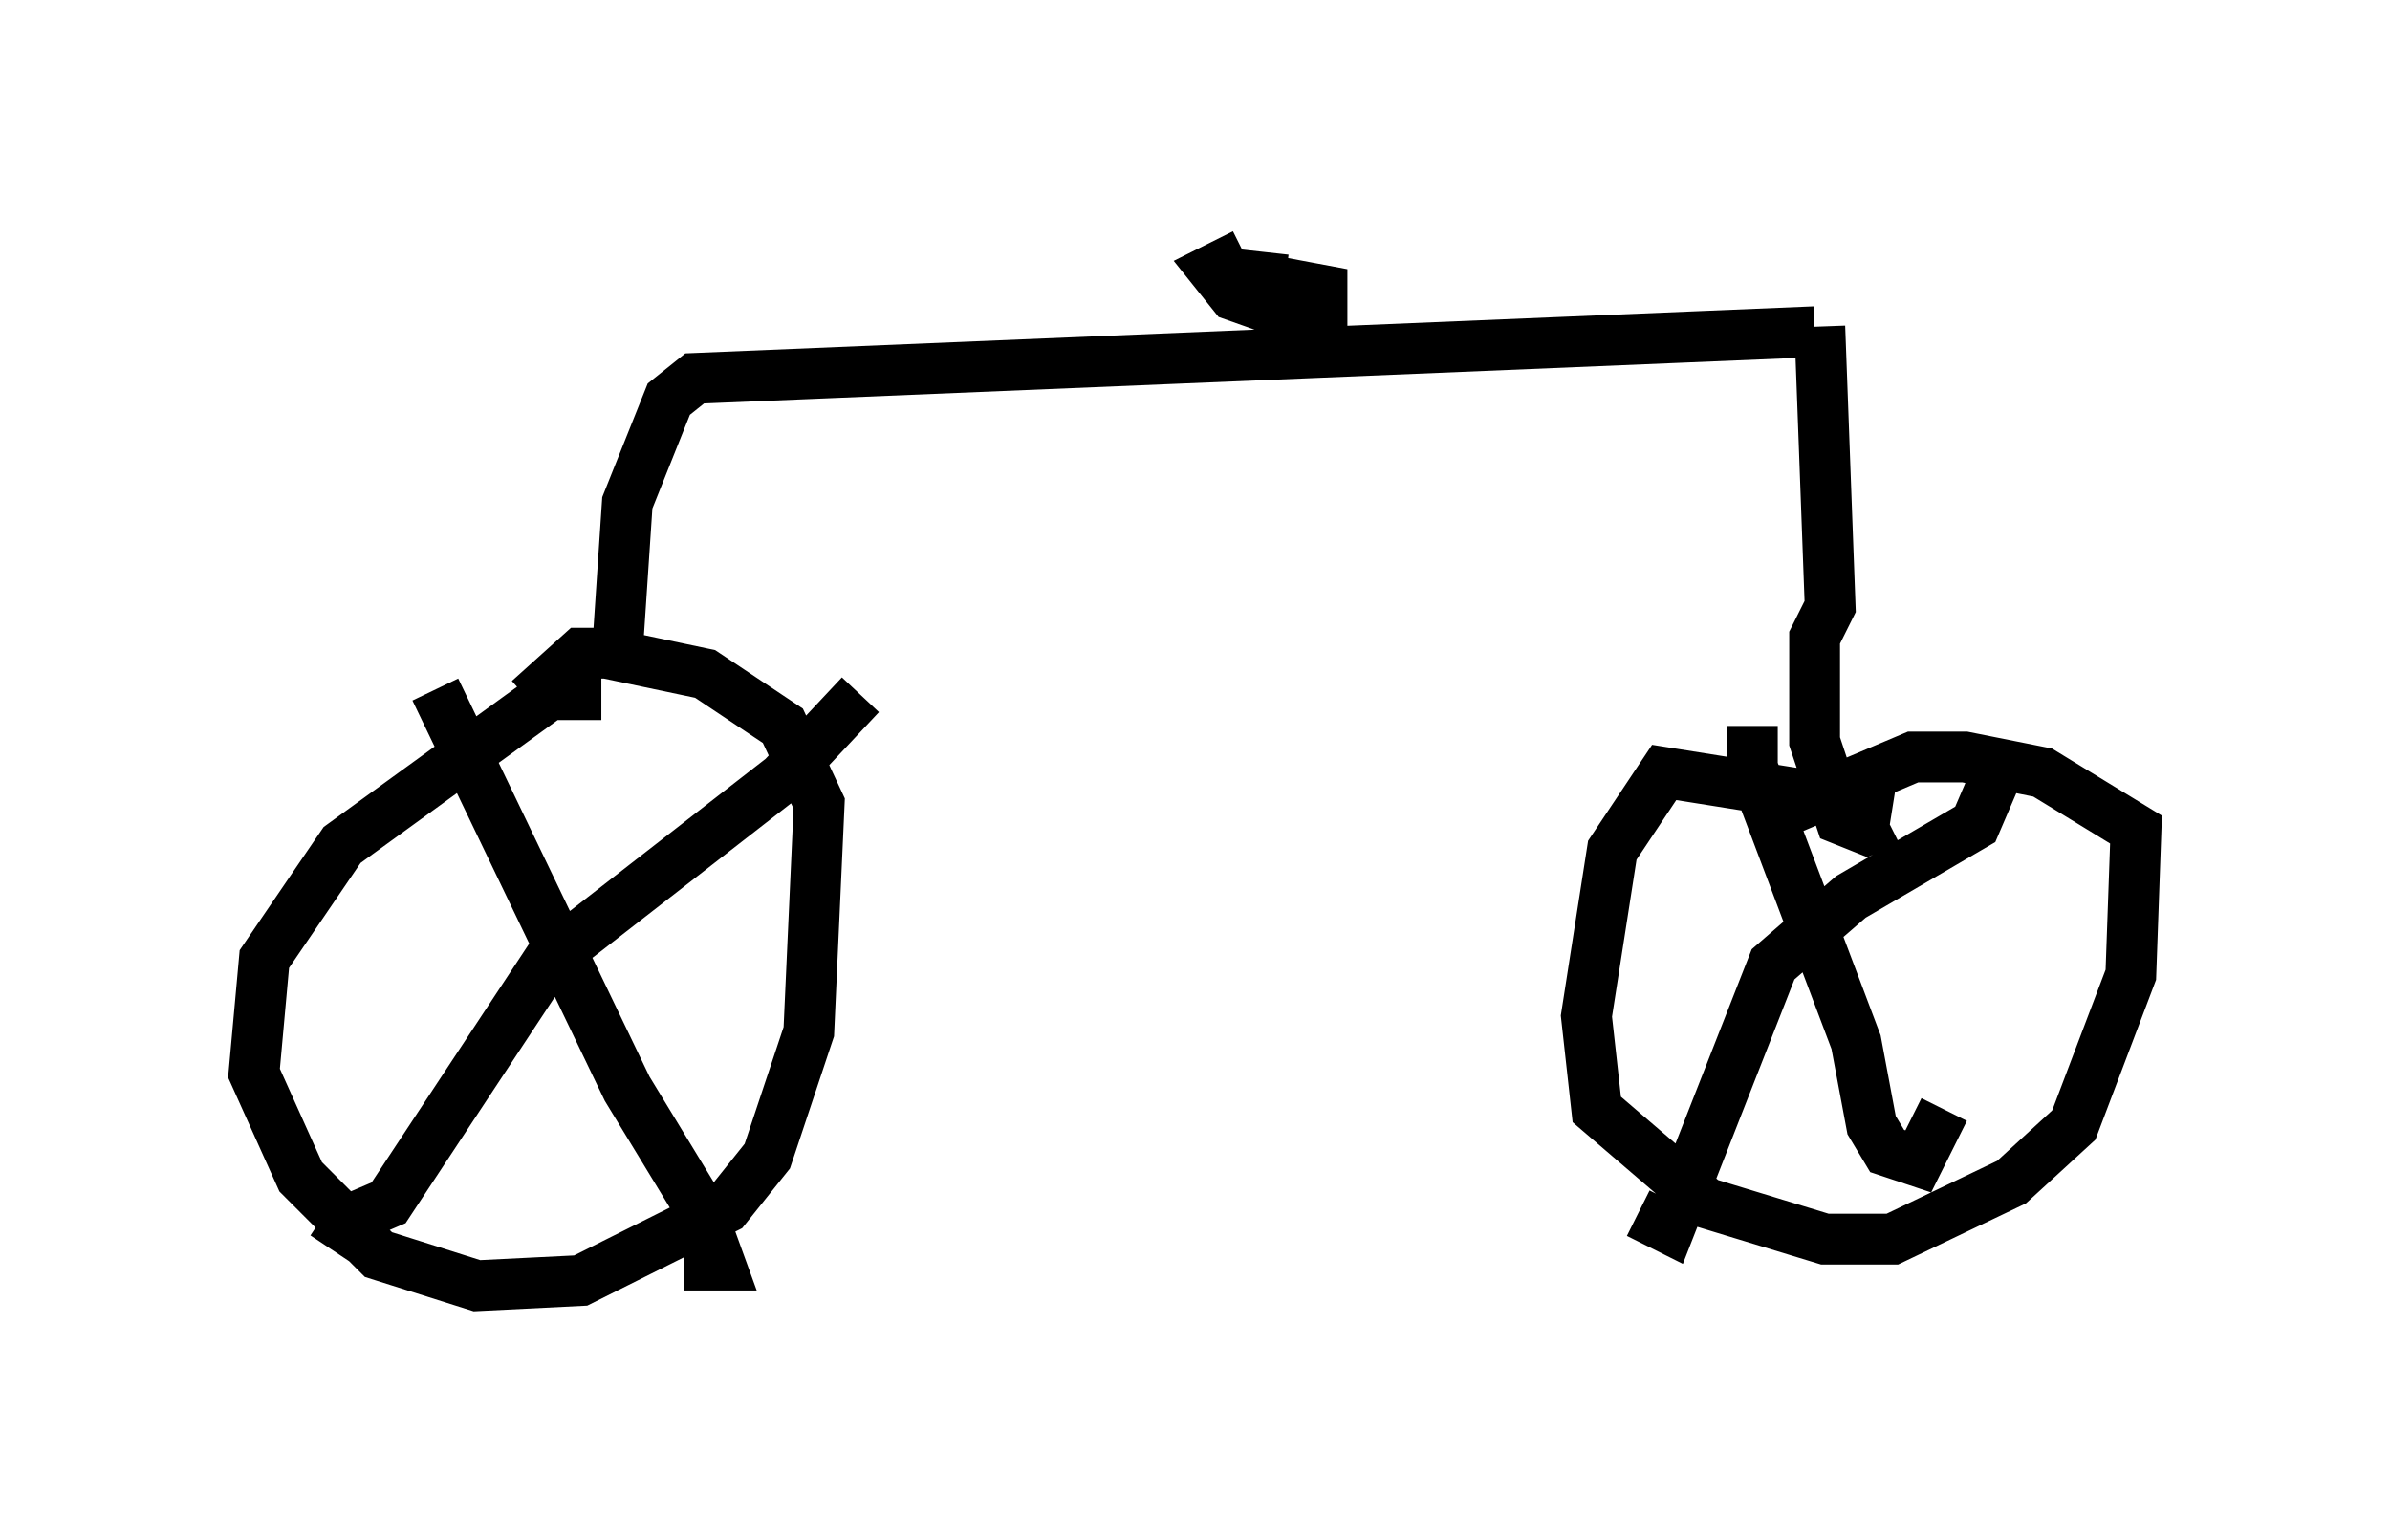 <?xml version="1.0" encoding="utf-8" ?>
<svg baseProfile="full" height="30.315" version="1.1" width="47.057" xmlns="http://www.w3.org/2000/svg" xmlns:ev="http://www.w3.org/2001/xml-events" xmlns:xlink="http://www.w3.org/1999/xlink"><defs /><rect fill="white" height="30.315" width="47.057" x="0" y="0" /><path d="M12.861, 14.188 m-1.021, -0.51 l-1.021, 0.0 -4.083, 2.96 l-1.531, 2.246 -0.204, 2.246 l0.919, 2.042 1.531, 1.531 l1.94, 0.613 2.042, -0.102 l2.858, -1.429 0.817, -1.021 l0.817, -2.45 0.204, -4.492 l-0.715, -1.531 -1.531, -1.021 l-1.94, -0.408 -0.51, 0.0 l-1.021, 0.919 m1.735, -0.817 l0.204, -3.063 0.817, -2.042 l0.51, -0.408 22.05, -0.919 m-11.229, -1.531 l-0.613, 0.306 0.408, 0.51 l1.735, 0.613 0.0, -0.715 l-1.633, -0.306 0.919, 0.102 m10.515, 0.919 l0.204, 5.513 -0.306, 0.613 l0.0, 2.042 0.51, 1.531 l0.51, 0.204 0.408, -0.204 m0.102, -0.204 l-4.492, -0.715 -1.021, 1.531 l-0.51, 3.267 0.204, 1.838 l2.144, 1.838 2.348, 0.715 l1.327, 0.0 2.348, -1.123 l1.225, -1.123 1.123, -2.96 l0.102, -2.858 -1.838, -1.123 l-1.531, -0.306 -1.021, 0.0 l-2.654, 1.123 m-0.51, -1.735 l0.0, 0.817 2.042, 5.41 l0.306, 1.633 0.306, 0.51 l0.613, 0.204 0.51, -1.021 m1.225, -7.044 l-0.613, 1.429 -2.45, 1.429 l-1.531, 1.327 -2.042, 5.206 l-0.613, -0.306 m-23.684, -10.311 l3.777, 7.861 1.429, 2.348 l0.408, 1.123 -0.715, 0.0 m-6.942, -0.306 l0.408, -0.613 0.715, -0.306 l3.165, -4.798 4.594, -3.573 l1.531, -1.633 " fill="none" stroke="black" stroke-width="1" /></svg>
